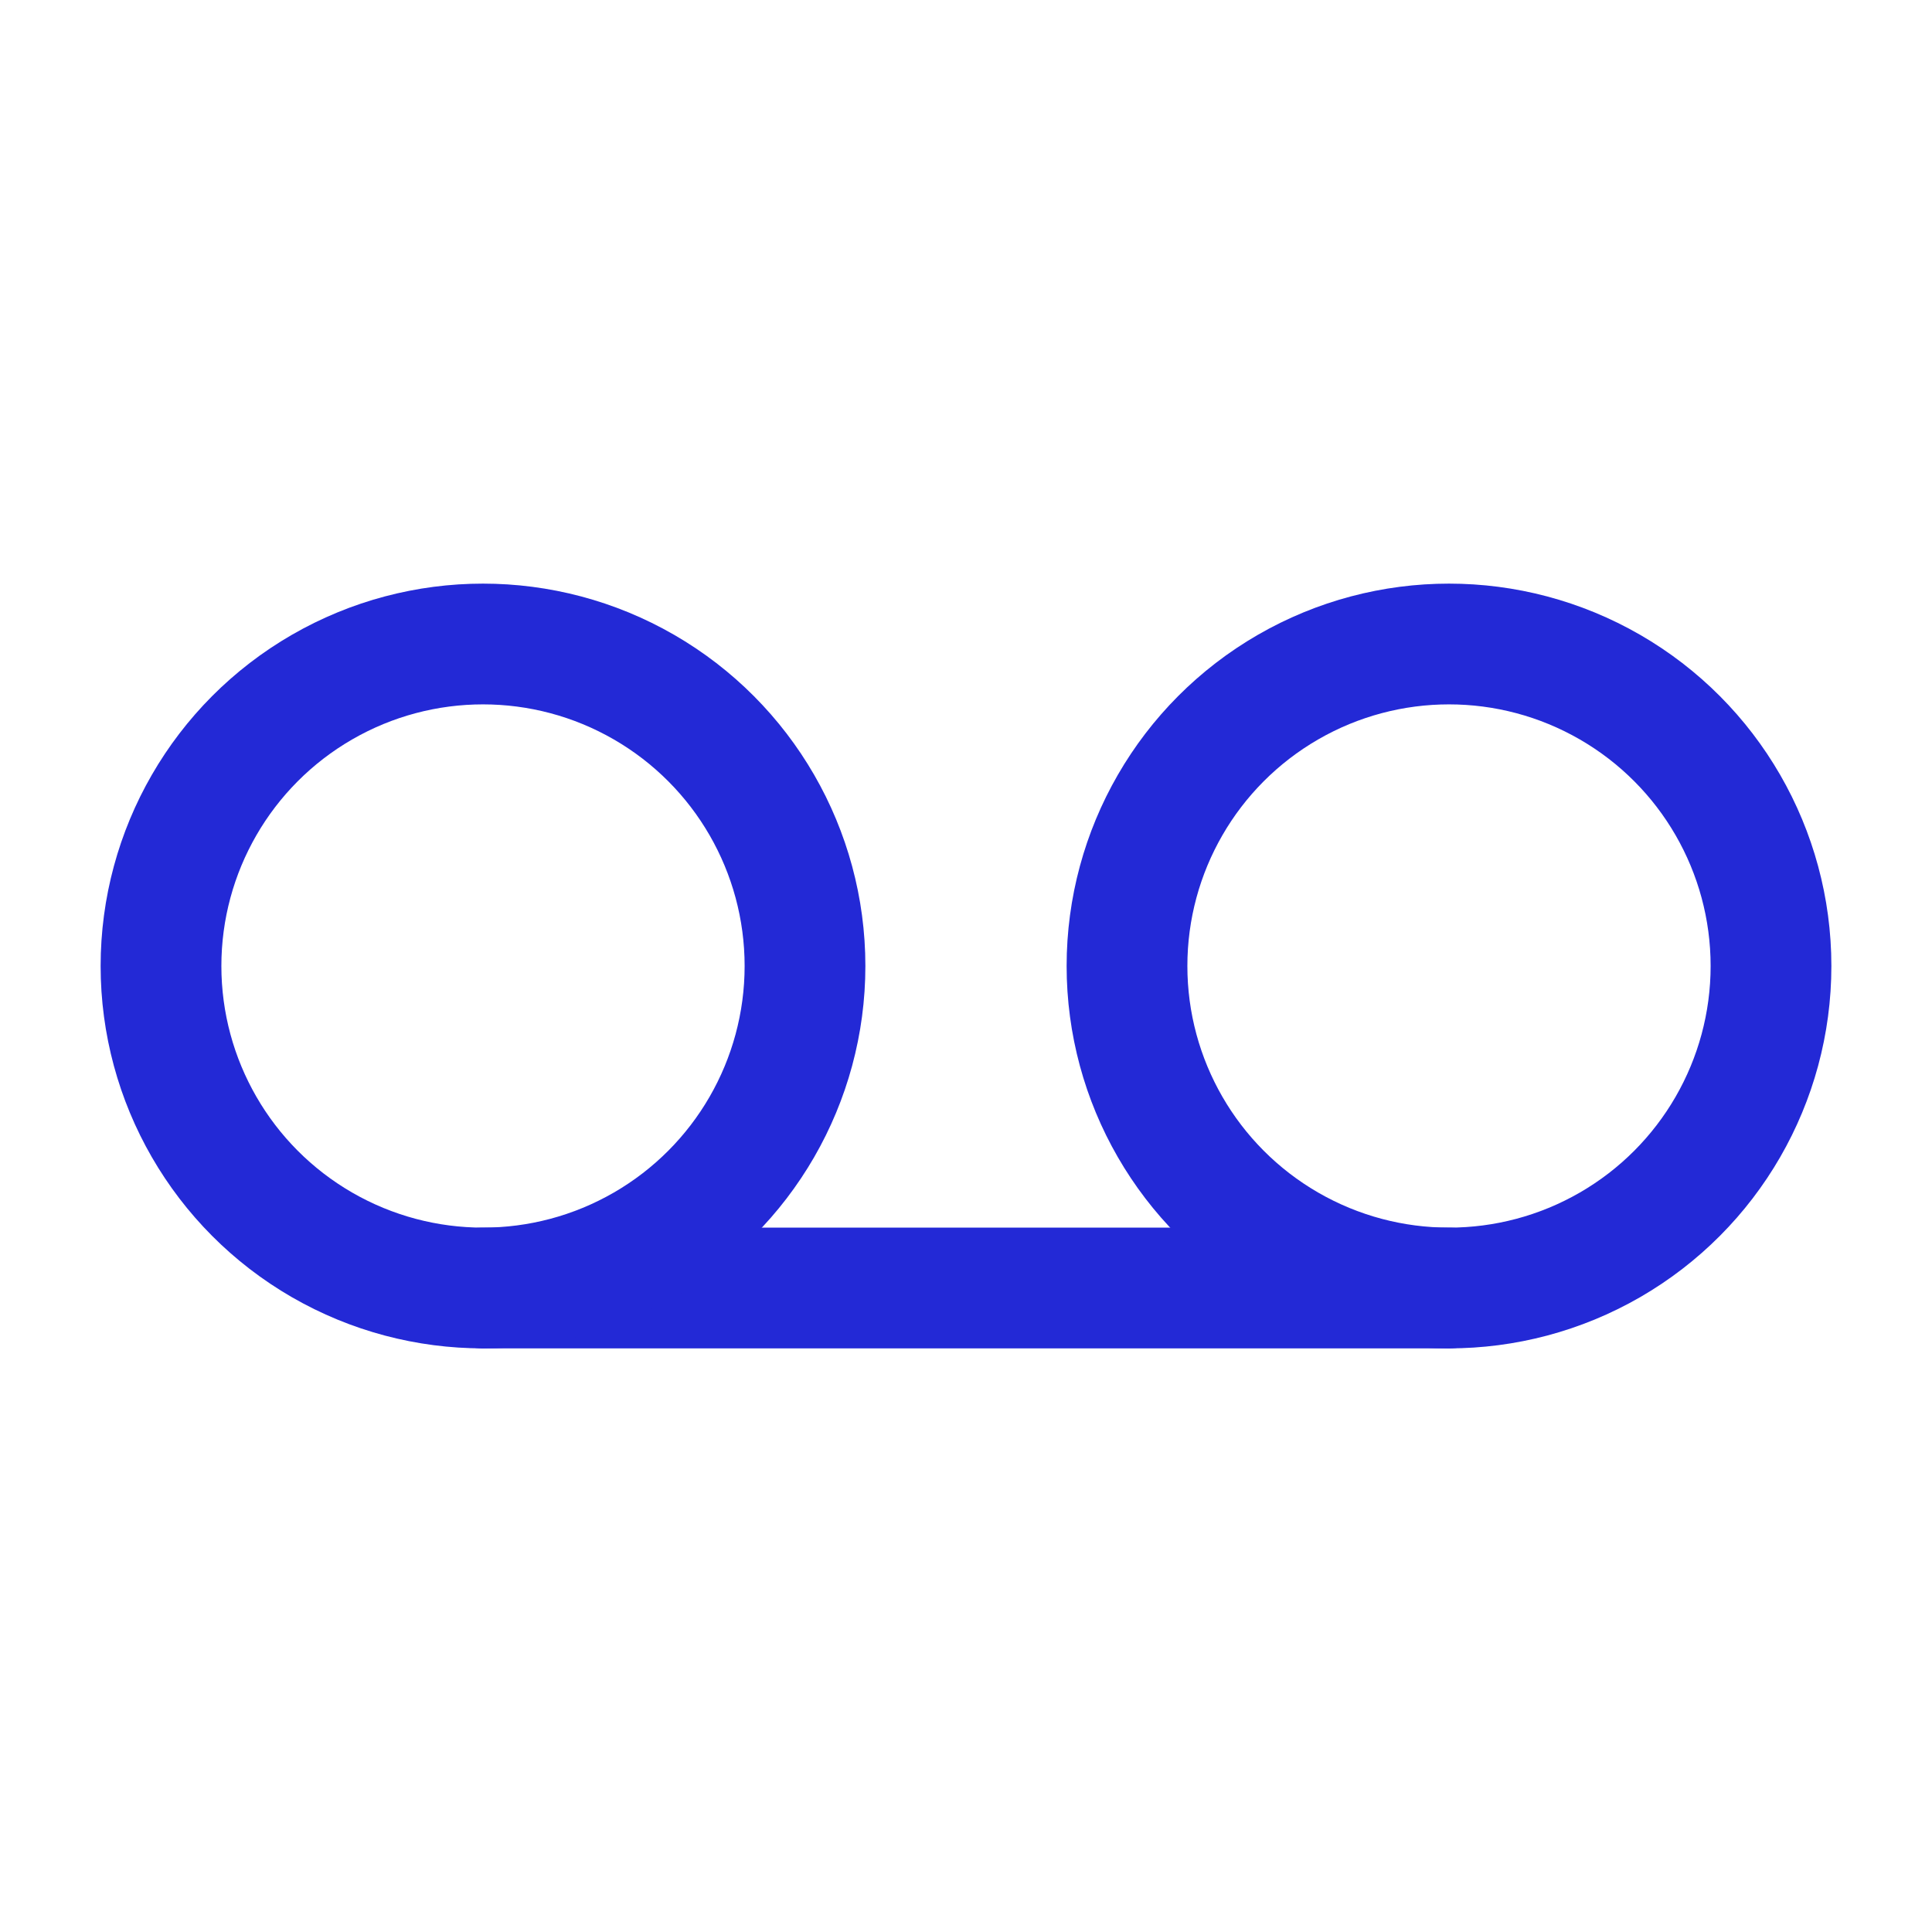 <svg role="img" xmlns="http://www.w3.org/2000/svg" width="32px" height="32px" viewBox="0 0 24 24" aria-labelledby="voicemailIconTitle voicemailIconDesc" stroke="#2329D6" stroke-width="1.5" stroke-linecap="round" stroke-linejoin="round" fill="none" color="#2329D6"> <title id="voicemailIconTitle">Voicemail</title> <desc id="voicemailIconDesc">Icon of analog recording marchine</desc> <path stroke-linecap="round" d="M18,16 L6,16"/> <circle cx="6" cy="12" r="4"/> <circle cx="18" cy="12" r="4"/> </svg>